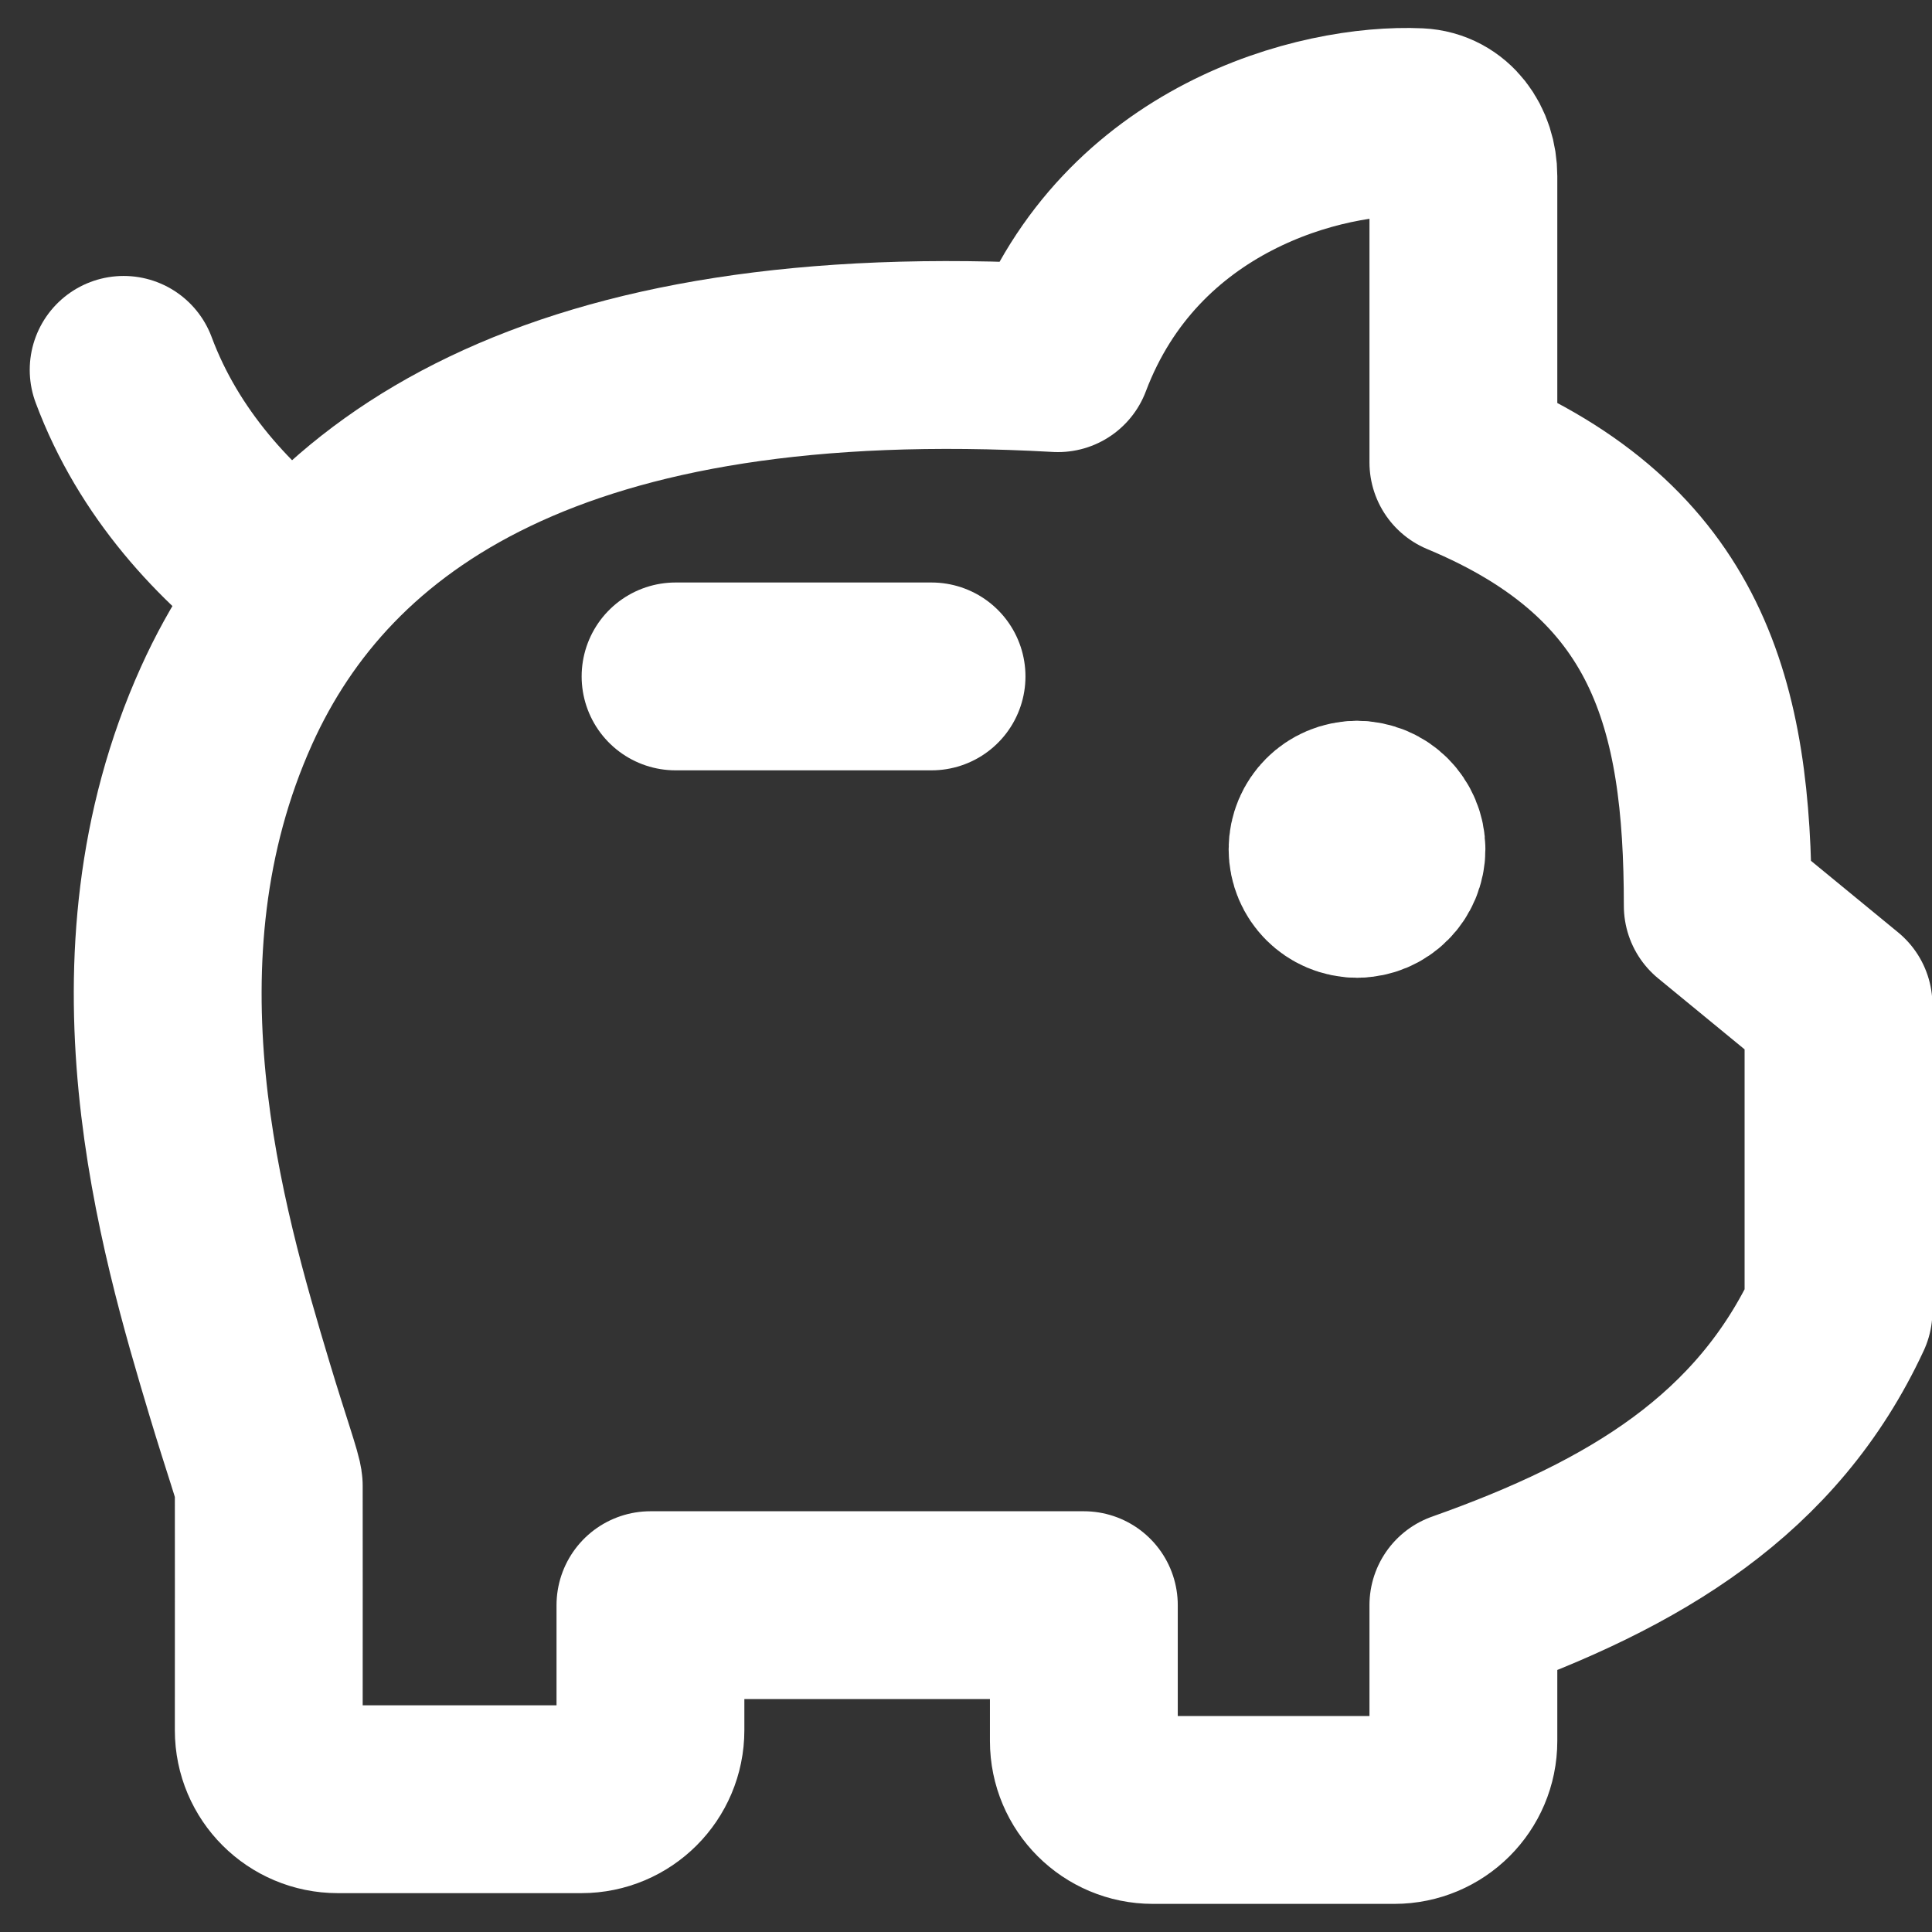 <svg width="18" height="18" viewBox="0 0 18 18" fill="none" xmlns="http://www.w3.org/2000/svg">
<rect x="0" y="0" width="18" height="18" fill="#333333" stroke="none"/>
<g clip-path="url(#clip0_5_2311)">
<path d="M1.152 3.446C1.478 4.321 2.098 4.982 2.731 5.451" stroke="white" stroke-width="1.75" stroke-linecap="round" stroke-linejoin="round"/>
<path d="M8.679 6.302H6.294" stroke="white" stroke-width="1.75" stroke-linecap="round" stroke-linejoin="round"/>
<path d="M12.643 8.234C12.466 8.234 12.322 8.09 12.322 7.912C12.322 7.735 12.466 7.591 12.643 7.591" stroke="white" stroke-width="1.75" stroke-linecap="round" stroke-linejoin="round"/>
<path d="M12.643 8.234C12.821 8.234 12.964 8.09 12.964 7.912C12.964 7.735 12.821 7.591 12.643 7.591" stroke="white" stroke-width="1.75" stroke-linecap="round" stroke-linejoin="round"/>
<path d="M13.634 1.641V4.308C15.643 5.145 16.004 6.573 16.004 8.439L17.129 9.363V12.216C16.466 13.643 15.241 14.386 13.634 14.955V16.221C13.634 16.576 13.346 16.863 12.991 16.863H10.741C10.386 16.863 10.098 16.576 10.098 16.221V14.955H6.06V16.12C6.06 16.475 5.772 16.763 5.417 16.763H3.147C2.792 16.763 2.504 16.476 2.504 16.121C2.504 15.342 2.505 14.101 2.504 13.843C2.504 13.784 2.386 13.455 2.233 12.946C1.786 11.456 1.043 8.941 2.111 6.573C3.007 4.588 5.175 3.074 9.857 3.337C10.529 1.561 12.308 1.097 13.216 1.138C13.475 1.15 13.634 1.382 13.634 1.641Z" stroke="white" stroke-width="1.75" stroke-linecap="round" stroke-linejoin="round"/>
</g>
<defs>
<clipPath id="clip0_5_2311">
<rect width="18" height="18" fill="white"/>
</clipPath>
</defs>
</svg>
